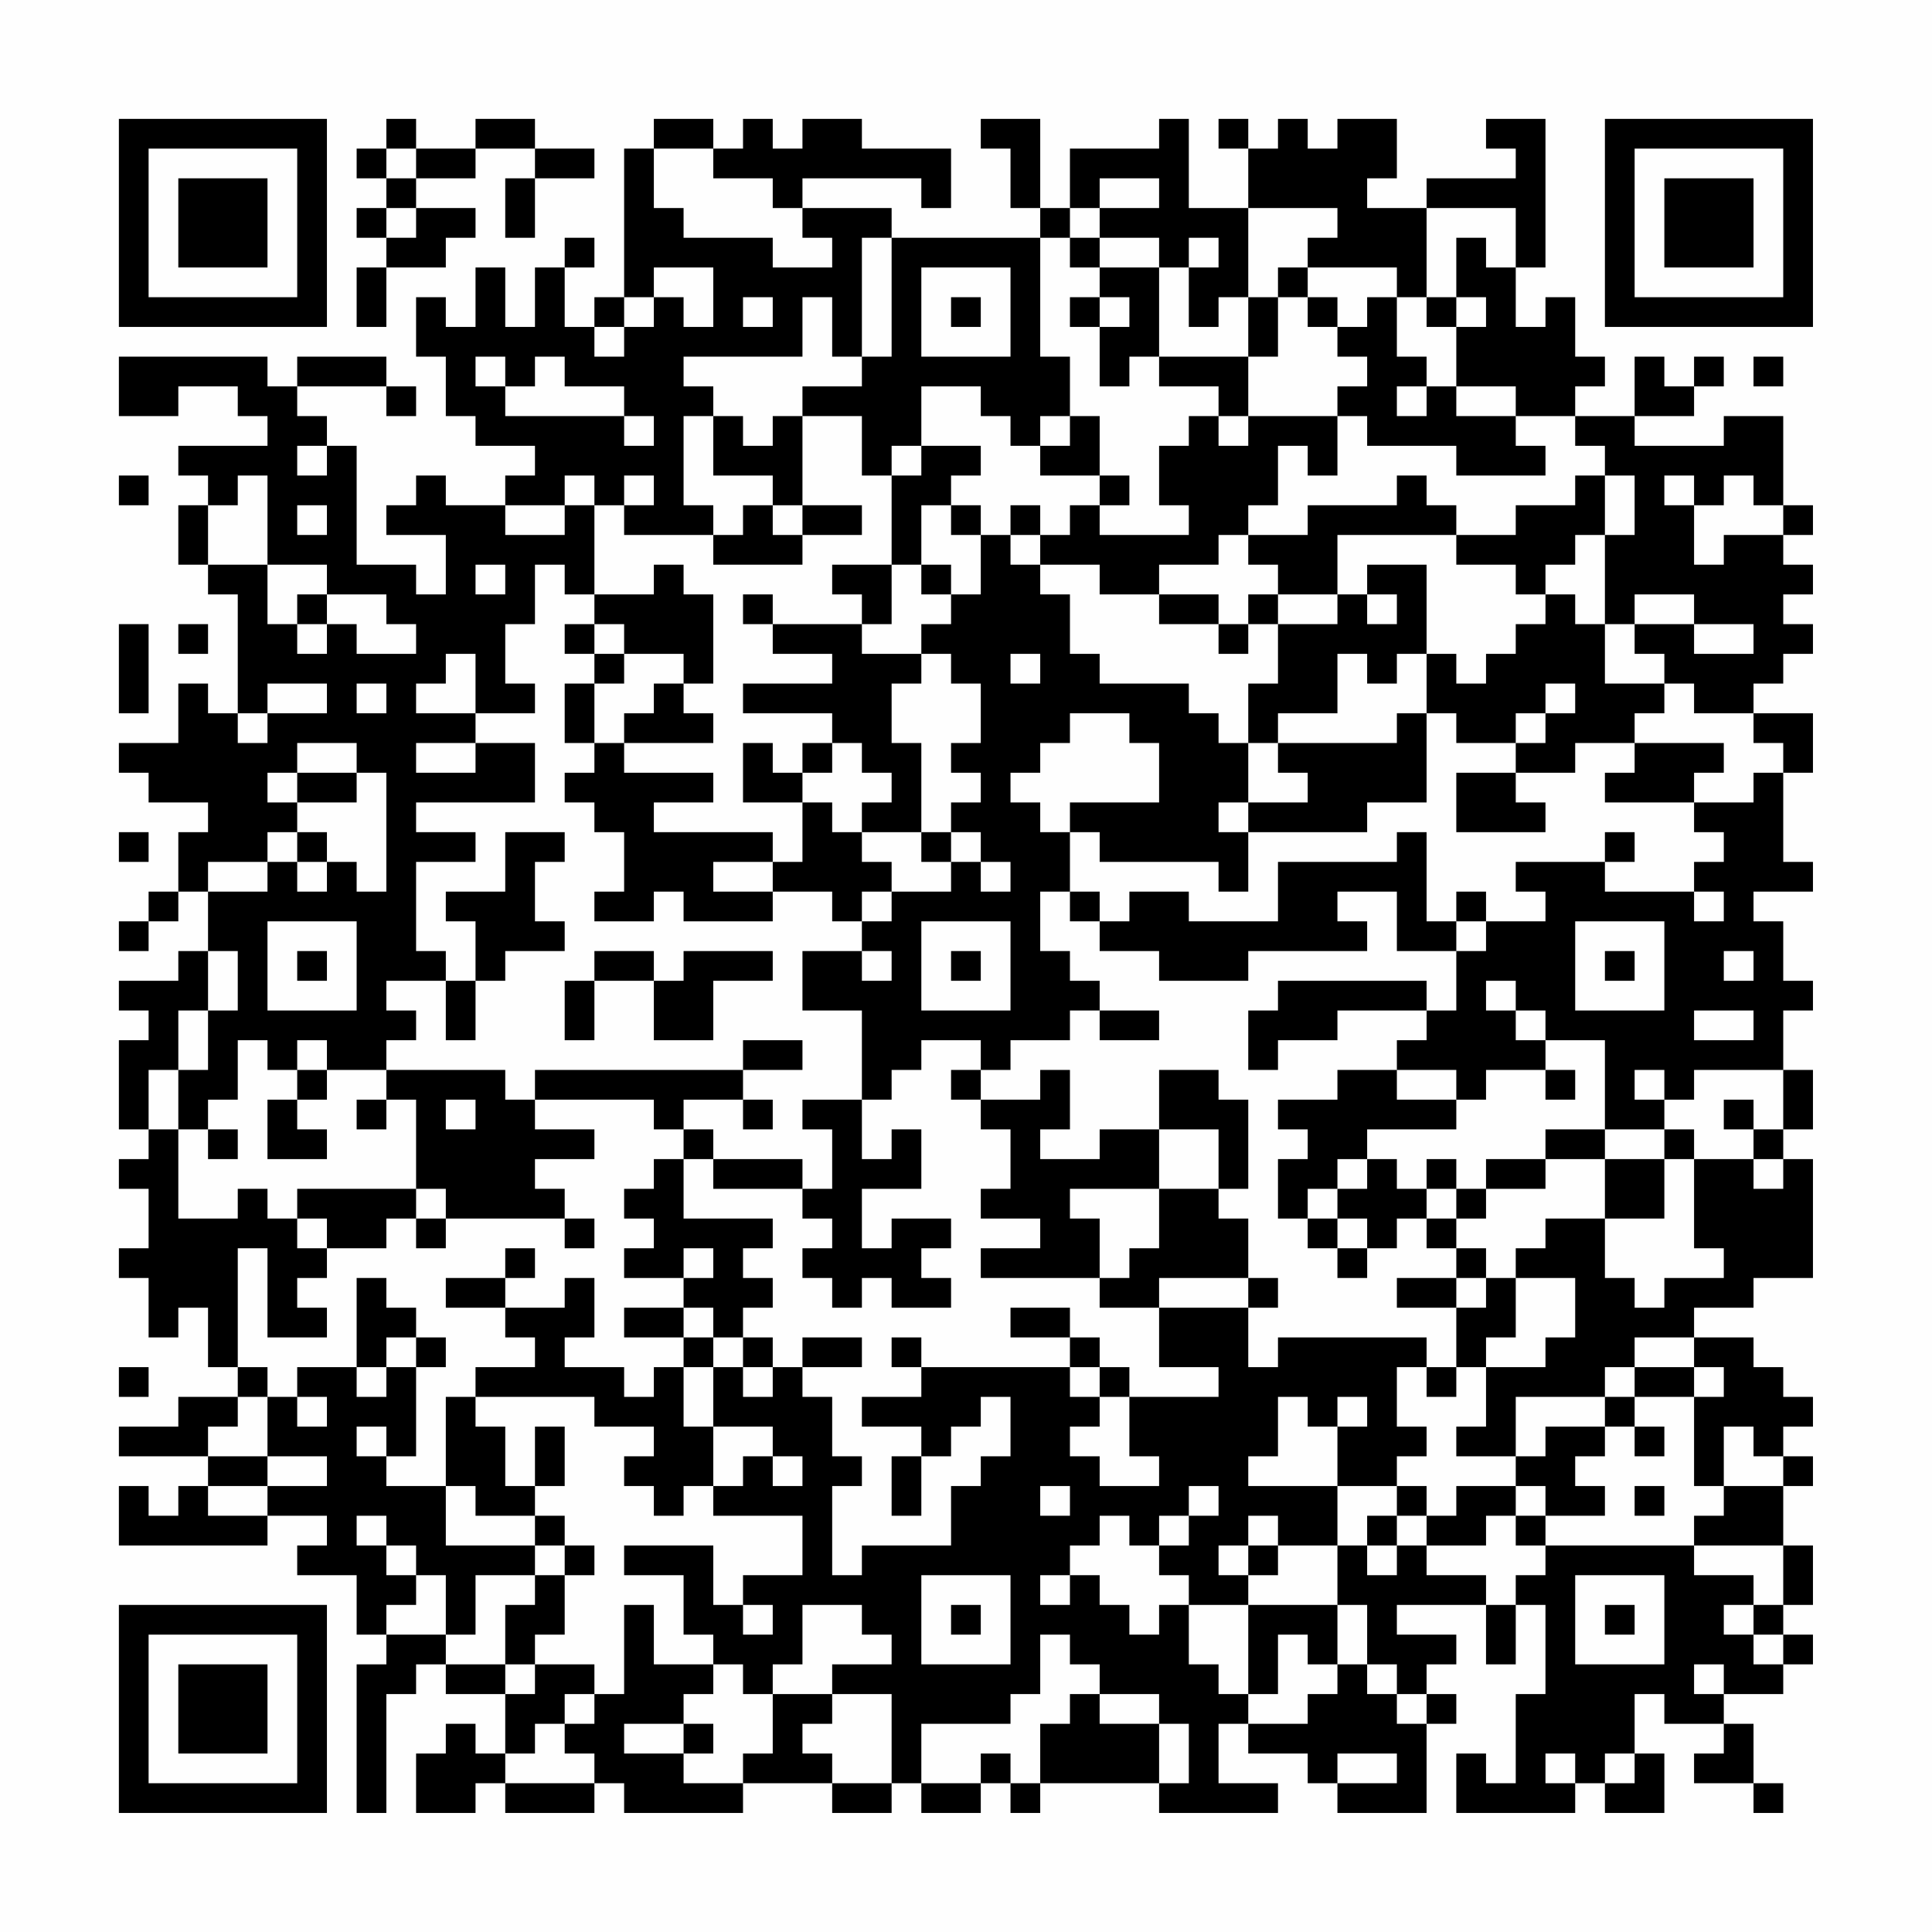 <?xml version="1.0" encoding="UTF-8"?>
<svg xmlns="http://www.w3.org/2000/svg" version="1.1" width="300" height="300" viewBox="0 0 300 300"><rect x="0" y="0" width="300" height="300" fill="#fefefe"/><g transform="scale(4.615)"><g transform="translate(4,4)"><path fill-rule="evenodd" d="M9 0L9 1L8 1L8 2L9 2L9 3L8 3L8 4L9 4L9 5L8 5L8 7L9 7L9 5L11 5L11 4L12 4L12 3L10 3L10 2L12 2L12 1L14 1L14 2L13 2L13 4L14 4L14 2L16 2L16 1L14 1L14 0L12 0L12 1L10 1L10 0ZM18 0L18 1L17 1L17 6L16 6L16 7L15 7L15 5L16 5L16 4L15 4L15 5L14 5L14 7L13 7L13 5L12 5L12 7L11 7L11 6L10 6L10 8L11 8L11 10L12 10L12 11L14 11L14 12L13 12L13 13L11 13L11 12L10 12L10 13L9 13L9 14L11 14L11 16L10 16L10 15L8 15L8 11L7 11L7 10L6 10L6 9L9 9L9 10L10 10L10 9L9 9L9 8L6 8L6 9L5 9L5 8L0 8L0 10L2 10L2 9L4 9L4 10L5 10L5 11L2 11L2 12L3 12L3 13L2 13L2 15L3 15L3 16L4 16L4 20L3 20L3 19L2 19L2 21L0 21L0 22L1 22L1 23L3 23L3 24L2 24L2 26L1 26L1 27L0 27L0 28L1 28L1 27L2 27L2 26L3 26L3 28L2 28L2 29L0 29L0 30L1 30L1 31L0 31L0 34L1 34L1 35L0 35L0 36L1 36L1 38L0 38L0 39L1 39L1 41L2 41L2 40L3 40L3 42L4 42L4 43L2 43L2 44L0 44L0 45L3 45L3 46L2 46L2 47L1 47L1 46L0 46L0 48L5 48L5 47L7 47L7 48L6 48L6 49L8 49L8 51L9 51L9 52L8 52L8 57L9 57L9 53L10 53L10 52L11 52L11 53L13 53L13 55L12 55L12 54L11 54L11 55L10 55L10 57L12 57L12 56L13 56L13 57L16 57L16 56L17 56L17 57L21 57L21 56L24 56L24 57L26 57L26 56L27 56L27 57L29 57L29 56L30 56L30 57L31 57L31 56L35 56L35 57L39 57L39 56L37 56L37 54L38 54L38 55L40 55L40 56L41 56L41 57L44 57L44 54L45 54L45 53L44 53L44 52L45 52L45 51L43 51L43 50L46 50L46 52L47 52L47 50L48 50L48 53L47 53L47 56L46 56L46 55L45 55L45 57L49 57L49 56L50 56L50 57L52 57L52 55L51 55L51 53L52 53L52 54L54 54L54 55L53 55L53 56L55 56L55 57L56 57L56 56L55 56L55 54L54 54L54 53L56 53L56 52L57 52L57 51L56 51L56 50L57 50L57 48L56 48L56 46L57 46L57 45L56 45L56 44L57 44L57 43L56 43L56 42L55 42L55 41L53 41L53 40L55 40L55 39L57 39L57 35L56 35L56 34L57 34L57 32L56 32L56 30L57 30L57 29L56 29L56 27L55 27L55 26L57 26L57 25L56 25L56 22L57 22L57 20L55 20L55 19L56 19L56 18L57 18L57 17L56 17L56 16L57 16L57 15L56 15L56 14L57 14L57 13L56 13L56 10L54 10L54 11L51 11L51 10L53 10L53 9L54 9L54 8L53 8L53 9L52 9L52 8L51 8L51 10L49 10L49 9L50 9L50 8L49 8L49 6L48 6L48 7L47 7L47 5L48 5L48 0L46 0L46 1L47 1L47 2L44 2L44 3L42 3L42 2L43 2L43 0L41 0L41 1L40 1L40 0L39 0L39 1L38 1L38 0L37 0L37 1L38 1L38 3L36 3L36 0L35 0L35 1L32 1L32 3L31 3L31 0L29 0L29 1L30 1L30 3L31 3L31 4L26 4L26 3L23 3L23 2L27 2L27 3L28 3L28 1L25 1L25 0L23 0L23 1L22 1L22 0L21 0L21 1L20 1L20 0ZM9 1L9 2L10 2L10 1ZM18 1L18 3L19 3L19 4L22 4L22 5L24 5L24 4L23 4L23 3L22 3L22 2L20 2L20 1ZM33 2L33 3L32 3L32 4L31 4L31 8L32 8L32 10L31 10L31 11L30 11L30 10L29 10L29 9L27 9L27 11L26 11L26 12L25 12L25 10L23 10L23 9L25 9L25 8L26 8L26 4L25 4L25 8L24 8L24 6L23 6L23 8L19 8L19 9L20 9L20 10L19 10L19 13L20 13L20 14L17 14L17 13L18 13L18 12L17 12L17 13L16 13L16 12L15 12L15 13L13 13L13 14L15 14L15 13L16 13L16 16L15 16L15 15L14 15L14 17L13 17L13 19L14 19L14 20L12 20L12 18L11 18L11 19L10 19L10 20L12 20L12 21L10 21L10 22L12 22L12 21L14 21L14 23L10 23L10 24L12 24L12 25L10 25L10 28L11 28L11 29L9 29L9 30L10 30L10 31L9 31L9 32L7 32L7 31L6 31L6 32L5 32L5 31L4 31L4 33L3 33L3 34L2 34L2 32L3 32L3 30L4 30L4 28L3 28L3 30L2 30L2 32L1 32L1 34L2 34L2 37L4 37L4 36L5 36L5 37L6 37L6 38L7 38L7 39L6 39L6 40L7 40L7 41L5 41L5 38L4 38L4 42L5 42L5 43L4 43L4 44L3 44L3 45L5 45L5 46L3 46L3 47L5 47L5 46L7 46L7 45L5 45L5 43L6 43L6 44L7 44L7 43L6 43L6 42L8 42L8 43L9 43L9 42L10 42L10 45L9 45L9 44L8 44L8 45L9 45L9 46L11 46L11 48L14 48L14 49L12 49L12 51L11 51L11 49L10 49L10 48L9 48L9 47L8 47L8 48L9 48L9 49L10 49L10 50L9 50L9 51L11 51L11 52L13 52L13 53L14 53L14 52L16 52L16 53L15 53L15 54L14 54L14 55L13 55L13 56L16 56L16 55L15 55L15 54L16 54L16 53L17 53L17 50L18 50L18 52L20 52L20 53L19 53L19 54L17 54L17 55L19 55L19 56L21 56L21 55L22 55L22 53L24 53L24 54L23 54L23 55L24 55L24 56L26 56L26 53L24 53L24 52L26 52L26 51L25 51L25 50L23 50L23 52L22 52L22 53L21 53L21 52L20 52L20 51L19 51L19 49L17 49L17 48L20 48L20 50L21 50L21 51L22 51L22 50L21 50L21 49L23 49L23 47L20 47L20 46L21 46L21 45L22 45L22 46L23 46L23 45L22 45L22 44L20 44L20 42L21 42L21 43L22 43L22 42L23 42L23 43L24 43L24 45L25 45L25 46L24 46L24 49L25 49L25 48L28 48L28 46L29 46L29 45L30 45L30 43L29 43L29 44L28 44L28 45L27 45L27 44L25 44L25 43L27 43L27 42L32 42L32 43L33 43L33 44L32 44L32 45L33 45L33 46L35 46L35 45L34 45L34 43L37 43L37 42L35 42L35 40L38 40L38 42L39 42L39 41L44 41L44 42L43 42L43 44L44 44L44 45L43 45L43 46L41 46L41 44L42 44L42 43L41 43L41 44L40 44L40 43L39 43L39 45L38 45L38 46L41 46L41 48L39 48L39 47L38 47L38 48L37 48L37 49L38 49L38 50L36 50L36 49L35 49L35 48L36 48L36 47L37 47L37 46L36 46L36 47L35 47L35 48L34 48L34 47L33 47L33 48L32 48L32 49L31 49L31 50L32 50L32 49L33 49L33 50L34 50L34 51L35 51L35 50L36 50L36 52L37 52L37 53L38 53L38 54L40 54L40 53L41 53L41 52L42 52L42 53L43 53L43 54L44 54L44 53L43 53L43 52L42 52L42 50L41 50L41 48L42 48L42 49L43 49L43 48L44 48L44 49L46 49L46 50L47 50L47 49L48 49L48 48L53 48L53 49L55 49L55 50L54 50L54 51L55 51L55 52L56 52L56 51L55 51L55 50L56 50L56 48L53 48L53 47L54 47L54 46L56 46L56 45L55 45L55 44L54 44L54 46L53 46L53 43L54 43L54 42L53 42L53 41L51 41L51 42L50 42L50 43L47 43L47 45L45 45L45 44L46 44L46 42L48 42L48 41L49 41L49 39L47 39L47 38L48 38L48 37L50 37L50 39L51 39L51 40L52 40L52 39L54 39L54 38L53 38L53 35L55 35L55 36L56 36L56 35L55 35L55 34L56 34L56 32L53 32L53 33L52 33L52 32L51 32L51 33L52 33L52 34L50 34L50 31L48 31L48 30L47 30L47 29L46 29L46 30L47 30L47 31L48 31L48 32L46 32L46 33L45 33L45 32L43 32L43 31L44 31L44 30L45 30L45 28L46 28L46 27L48 27L48 26L47 26L47 25L50 25L50 26L53 26L53 27L54 27L54 26L53 26L53 25L54 25L54 24L53 24L53 23L55 23L55 22L56 22L56 21L55 21L55 20L53 20L53 19L52 19L52 18L51 18L51 17L53 17L53 18L55 18L55 17L53 17L53 16L51 16L51 17L50 17L50 14L51 14L51 12L50 12L50 11L49 11L49 10L47 10L47 9L45 9L45 7L46 7L46 6L45 6L45 4L46 4L46 5L47 5L47 3L44 3L44 6L43 6L43 5L40 5L40 4L41 4L41 3L38 3L38 6L37 6L37 7L36 7L36 5L37 5L37 4L36 4L36 5L35 5L35 4L33 4L33 3L35 3L35 2ZM9 3L9 4L10 4L10 3ZM32 4L32 5L33 5L33 6L32 6L32 7L33 7L33 9L34 9L34 8L35 8L35 9L37 9L37 10L36 10L36 11L35 11L35 13L36 13L36 14L33 14L33 13L34 13L34 12L33 12L33 10L32 10L32 11L31 11L31 12L33 12L33 13L32 13L32 14L31 14L31 13L30 13L30 14L29 14L29 13L28 13L28 12L29 12L29 11L27 11L27 12L26 12L26 15L24 15L24 16L25 16L25 17L22 17L22 16L21 16L21 17L22 17L22 18L24 18L24 19L21 19L21 20L24 20L24 21L23 21L23 22L22 22L22 21L21 21L21 23L23 23L23 25L22 25L22 24L18 24L18 23L20 23L20 22L17 22L17 21L20 21L20 20L19 20L19 19L20 19L20 16L19 16L19 15L18 15L18 16L16 16L16 17L15 17L15 18L16 18L16 19L15 19L15 21L16 21L16 22L15 22L15 23L16 23L16 24L17 24L17 26L16 26L16 27L18 27L18 26L19 26L19 27L22 27L22 26L24 26L24 27L25 27L25 28L23 28L23 30L25 30L25 33L23 33L23 34L24 34L24 36L23 36L23 35L20 35L20 34L19 34L19 33L21 33L21 34L22 34L22 33L21 33L21 32L23 32L23 31L21 31L21 32L14 32L14 33L13 33L13 32L9 32L9 33L8 33L8 34L9 34L9 33L10 33L10 36L6 36L6 37L7 37L7 38L9 38L9 37L10 37L10 38L11 38L11 37L15 37L15 38L16 38L16 37L15 37L15 36L14 36L14 35L16 35L16 34L14 34L14 33L18 33L18 34L19 34L19 35L18 35L18 36L17 36L17 37L18 37L18 38L17 38L17 39L19 39L19 40L17 40L17 41L19 41L19 42L18 42L18 43L17 43L17 42L15 42L15 41L16 41L16 39L15 39L15 40L13 40L13 39L14 39L14 38L13 38L13 39L11 39L11 40L13 40L13 41L14 41L14 42L12 42L12 43L11 43L11 46L12 46L12 47L14 47L14 48L15 48L15 49L14 49L14 50L13 50L13 52L14 52L14 51L15 51L15 49L16 49L16 48L15 48L15 47L14 47L14 46L15 46L15 44L14 44L14 46L13 46L13 44L12 44L12 43L16 43L16 44L18 44L18 45L17 45L17 46L18 46L18 47L19 47L19 46L20 46L20 44L19 44L19 42L20 42L20 41L21 41L21 42L22 42L22 41L21 41L21 40L22 40L22 39L21 39L21 38L22 38L22 37L19 37L19 35L20 35L20 36L23 36L23 37L24 37L24 38L23 38L23 39L24 39L24 40L25 40L25 39L26 39L26 40L28 40L28 39L27 39L27 38L28 38L28 37L26 37L26 38L25 38L25 36L27 36L27 34L26 34L26 35L25 35L25 33L26 33L26 32L27 32L27 31L29 31L29 32L28 32L28 33L29 33L29 34L30 34L30 36L29 36L29 37L31 37L31 38L29 38L29 39L33 39L33 40L35 40L35 39L38 39L38 40L39 40L39 39L38 39L38 37L37 37L37 36L38 36L38 33L37 33L37 32L35 32L35 34L33 34L33 35L31 35L31 34L32 34L32 32L31 32L31 33L29 33L29 32L30 32L30 31L32 31L32 30L33 30L33 31L35 31L35 30L33 30L33 29L32 29L32 28L31 28L31 26L32 26L32 27L33 27L33 28L35 28L35 29L38 29L38 28L42 28L42 27L41 27L41 26L43 26L43 28L45 28L45 27L46 27L46 26L45 26L45 27L44 27L44 24L43 24L43 25L39 25L39 27L36 27L36 26L34 26L34 27L33 27L33 26L32 26L32 24L33 24L33 25L37 25L37 26L38 26L38 24L42 24L42 23L44 23L44 20L45 20L45 21L47 21L47 22L45 22L45 24L48 24L48 23L47 23L47 22L49 22L49 21L51 21L51 22L50 22L50 23L53 23L53 22L54 22L54 21L51 21L51 20L52 20L52 19L50 19L50 17L49 17L49 16L48 16L48 15L49 15L49 14L50 14L50 12L49 12L49 13L47 13L47 14L45 14L45 13L44 13L44 12L43 12L43 13L40 13L40 14L38 14L38 13L39 13L39 11L40 11L40 12L41 12L41 10L42 10L42 11L45 11L45 12L48 12L48 11L47 11L47 10L45 10L45 9L44 9L44 8L43 8L43 6L42 6L42 7L41 7L41 6L40 6L40 5L39 5L39 6L38 6L38 8L35 8L35 5L33 5L33 4ZM18 5L18 6L17 6L17 7L16 7L16 8L17 8L17 7L18 7L18 6L19 6L19 7L20 7L20 5ZM27 5L27 8L30 8L30 5ZM21 6L21 7L22 7L22 6ZM28 6L28 7L29 7L29 6ZM33 6L33 7L34 7L34 6ZM39 6L39 8L38 8L38 10L37 10L37 11L38 11L38 10L41 10L41 9L42 9L42 8L41 8L41 7L40 7L40 6ZM44 6L44 7L45 7L45 6ZM12 8L12 9L13 9L13 10L17 10L17 11L18 11L18 10L17 10L17 9L15 9L15 8L14 8L14 9L13 9L13 8ZM55 8L55 9L56 9L56 8ZM43 9L43 10L44 10L44 9ZM20 10L20 12L22 12L22 13L21 13L21 14L20 14L20 15L23 15L23 14L25 14L25 13L23 13L23 10L22 10L22 11L21 11L21 10ZM6 11L6 12L7 12L7 11ZM0 12L0 13L1 13L1 12ZM4 12L4 13L3 13L3 15L5 15L5 17L6 17L6 18L7 18L7 17L8 17L8 18L10 18L10 17L9 17L9 16L7 16L7 15L5 15L5 12ZM52 12L52 13L53 13L53 15L54 15L54 14L56 14L56 13L55 13L55 12L54 12L54 13L53 13L53 12ZM6 13L6 14L7 14L7 13ZM22 13L22 14L23 14L23 13ZM27 13L27 15L26 15L26 17L25 17L25 18L27 18L27 19L26 19L26 21L27 21L27 24L25 24L25 23L26 23L26 22L25 22L25 21L24 21L24 22L23 22L23 23L24 23L24 24L25 24L25 25L26 25L26 26L25 26L25 27L26 27L26 26L28 26L28 25L29 25L29 26L30 26L30 25L29 25L29 24L28 24L28 23L29 23L29 22L28 22L28 21L29 21L29 19L28 19L28 18L27 18L27 17L28 17L28 16L29 16L29 14L28 14L28 13ZM30 14L30 15L31 15L31 16L32 16L32 18L33 18L33 19L36 19L36 20L37 20L37 21L38 21L38 23L37 23L37 24L38 24L38 23L40 23L40 22L39 22L39 21L43 21L43 20L44 20L44 18L45 18L45 19L46 19L46 18L47 18L47 17L48 17L48 16L47 16L47 15L45 15L45 14L41 14L41 16L39 16L39 15L38 15L38 14L37 14L37 15L35 15L35 16L33 16L33 15L31 15L31 14ZM12 15L12 16L13 16L13 15ZM27 15L27 16L28 16L28 15ZM42 15L42 16L41 16L41 17L39 17L39 16L38 16L38 17L37 17L37 16L35 16L35 17L37 17L37 18L38 18L38 17L39 17L39 19L38 19L38 21L39 21L39 20L41 20L41 18L42 18L42 19L43 19L43 18L44 18L44 15ZM6 16L6 17L7 17L7 16ZM42 16L42 17L43 17L43 16ZM0 17L0 20L1 20L1 17ZM2 17L2 18L3 18L3 17ZM16 17L16 18L17 18L17 19L16 19L16 21L17 21L17 20L18 20L18 19L19 19L19 18L17 18L17 17ZM30 18L30 19L31 19L31 18ZM5 19L5 20L4 20L4 21L5 21L5 20L7 20L7 19ZM8 19L8 20L9 20L9 19ZM48 19L48 20L47 20L47 21L48 21L48 20L49 20L49 19ZM32 20L32 21L31 21L31 22L30 22L30 23L31 23L31 24L32 24L32 23L35 23L35 21L34 21L34 20ZM6 21L6 22L5 22L5 23L6 23L6 24L5 24L5 25L3 25L3 26L5 26L5 25L6 25L6 26L7 26L7 25L8 25L8 26L9 26L9 22L8 22L8 21ZM6 22L6 23L8 23L8 22ZM0 24L0 25L1 25L1 24ZM6 24L6 25L7 25L7 24ZM13 24L13 26L11 26L11 27L12 27L12 29L11 29L11 31L12 31L12 29L13 29L13 28L15 28L15 27L14 27L14 25L15 25L15 24ZM27 24L27 25L28 25L28 24ZM50 24L50 25L51 25L51 24ZM20 25L20 26L22 26L22 25ZM5 27L5 30L8 30L8 27ZM27 27L27 30L30 30L30 27ZM49 27L49 30L52 30L52 27ZM6 28L6 29L7 29L7 28ZM16 28L16 29L15 29L15 31L16 31L16 29L18 29L18 31L20 31L20 29L22 29L22 28L19 28L19 29L18 29L18 28ZM25 28L25 29L26 29L26 28ZM28 28L28 29L29 29L29 28ZM50 28L50 29L51 29L51 28ZM54 28L54 29L55 29L55 28ZM39 29L39 30L38 30L38 32L39 32L39 31L41 31L41 30L44 30L44 29ZM53 30L53 31L55 31L55 30ZM6 32L6 33L5 33L5 35L7 35L7 34L6 34L6 33L7 33L7 32ZM41 32L41 33L39 33L39 34L40 34L40 35L39 35L39 37L40 37L40 38L41 38L41 39L42 39L42 38L43 38L43 37L44 37L44 38L45 38L45 39L43 39L43 40L45 40L45 42L44 42L44 43L45 43L45 42L46 42L46 41L47 41L47 39L46 39L46 38L45 38L45 37L46 37L46 36L48 36L48 35L50 35L50 37L52 37L52 35L53 35L53 34L52 34L52 35L50 35L50 34L48 34L48 35L46 35L46 36L45 36L45 35L44 35L44 36L43 36L43 35L42 35L42 34L45 34L45 33L43 33L43 32ZM48 32L48 33L49 33L49 32ZM11 33L11 34L12 34L12 33ZM54 33L54 34L55 34L55 33ZM3 34L3 35L4 35L4 34ZM35 34L35 36L32 36L32 37L33 37L33 39L34 39L34 38L35 38L35 36L37 36L37 34ZM41 35L41 36L40 36L40 37L41 37L41 38L42 38L42 37L41 37L41 36L42 36L42 35ZM10 36L10 37L11 37L11 36ZM44 36L44 37L45 37L45 36ZM19 38L19 39L20 39L20 38ZM8 39L8 42L9 42L9 41L10 41L10 42L11 42L11 41L10 41L10 40L9 40L9 39ZM45 39L45 40L46 40L46 39ZM19 40L19 41L20 41L20 40ZM30 40L30 41L32 41L32 42L33 42L33 43L34 43L34 42L33 42L33 41L32 41L32 40ZM23 41L23 42L25 42L25 41ZM26 41L26 42L27 42L27 41ZM0 42L0 43L1 43L1 42ZM51 42L51 43L50 43L50 44L48 44L48 45L47 45L47 46L45 46L45 47L44 47L44 46L43 46L43 47L42 47L42 48L43 48L43 47L44 47L44 48L46 48L46 47L47 47L47 48L48 48L48 47L50 47L50 46L49 46L49 45L50 45L50 44L51 44L51 45L52 45L52 44L51 44L51 43L53 43L53 42ZM26 45L26 47L27 47L27 45ZM31 46L31 47L32 47L32 46ZM47 46L47 47L48 47L48 46ZM51 46L51 47L52 47L52 46ZM38 48L38 49L39 49L39 48ZM27 49L27 52L30 52L30 49ZM49 49L49 52L52 52L52 49ZM28 50L28 51L29 51L29 50ZM38 50L38 53L39 53L39 51L40 51L40 52L41 52L41 50ZM50 50L50 51L51 51L51 50ZM31 51L31 53L30 53L30 54L27 54L27 56L29 56L29 55L30 55L30 56L31 56L31 54L32 54L32 53L33 53L33 54L35 54L35 56L36 56L36 54L35 54L35 53L33 53L33 52L32 52L32 51ZM53 52L53 53L54 53L54 52ZM19 54L19 55L20 55L20 54ZM41 55L41 56L43 56L43 55ZM48 55L48 56L49 56L49 55ZM50 55L50 56L51 56L51 55ZM0 0L0 7L7 7L7 0ZM1 1L1 6L6 6L6 1ZM2 2L2 5L5 5L5 2ZM50 0L50 7L57 7L57 0ZM51 1L51 6L56 6L56 1ZM52 2L52 5L55 5L55 2ZM0 50L0 57L7 57L7 50ZM1 51L1 56L6 56L6 51ZM2 52L2 55L5 55L5 52Z" fill="#000000"/></g></g></svg>

